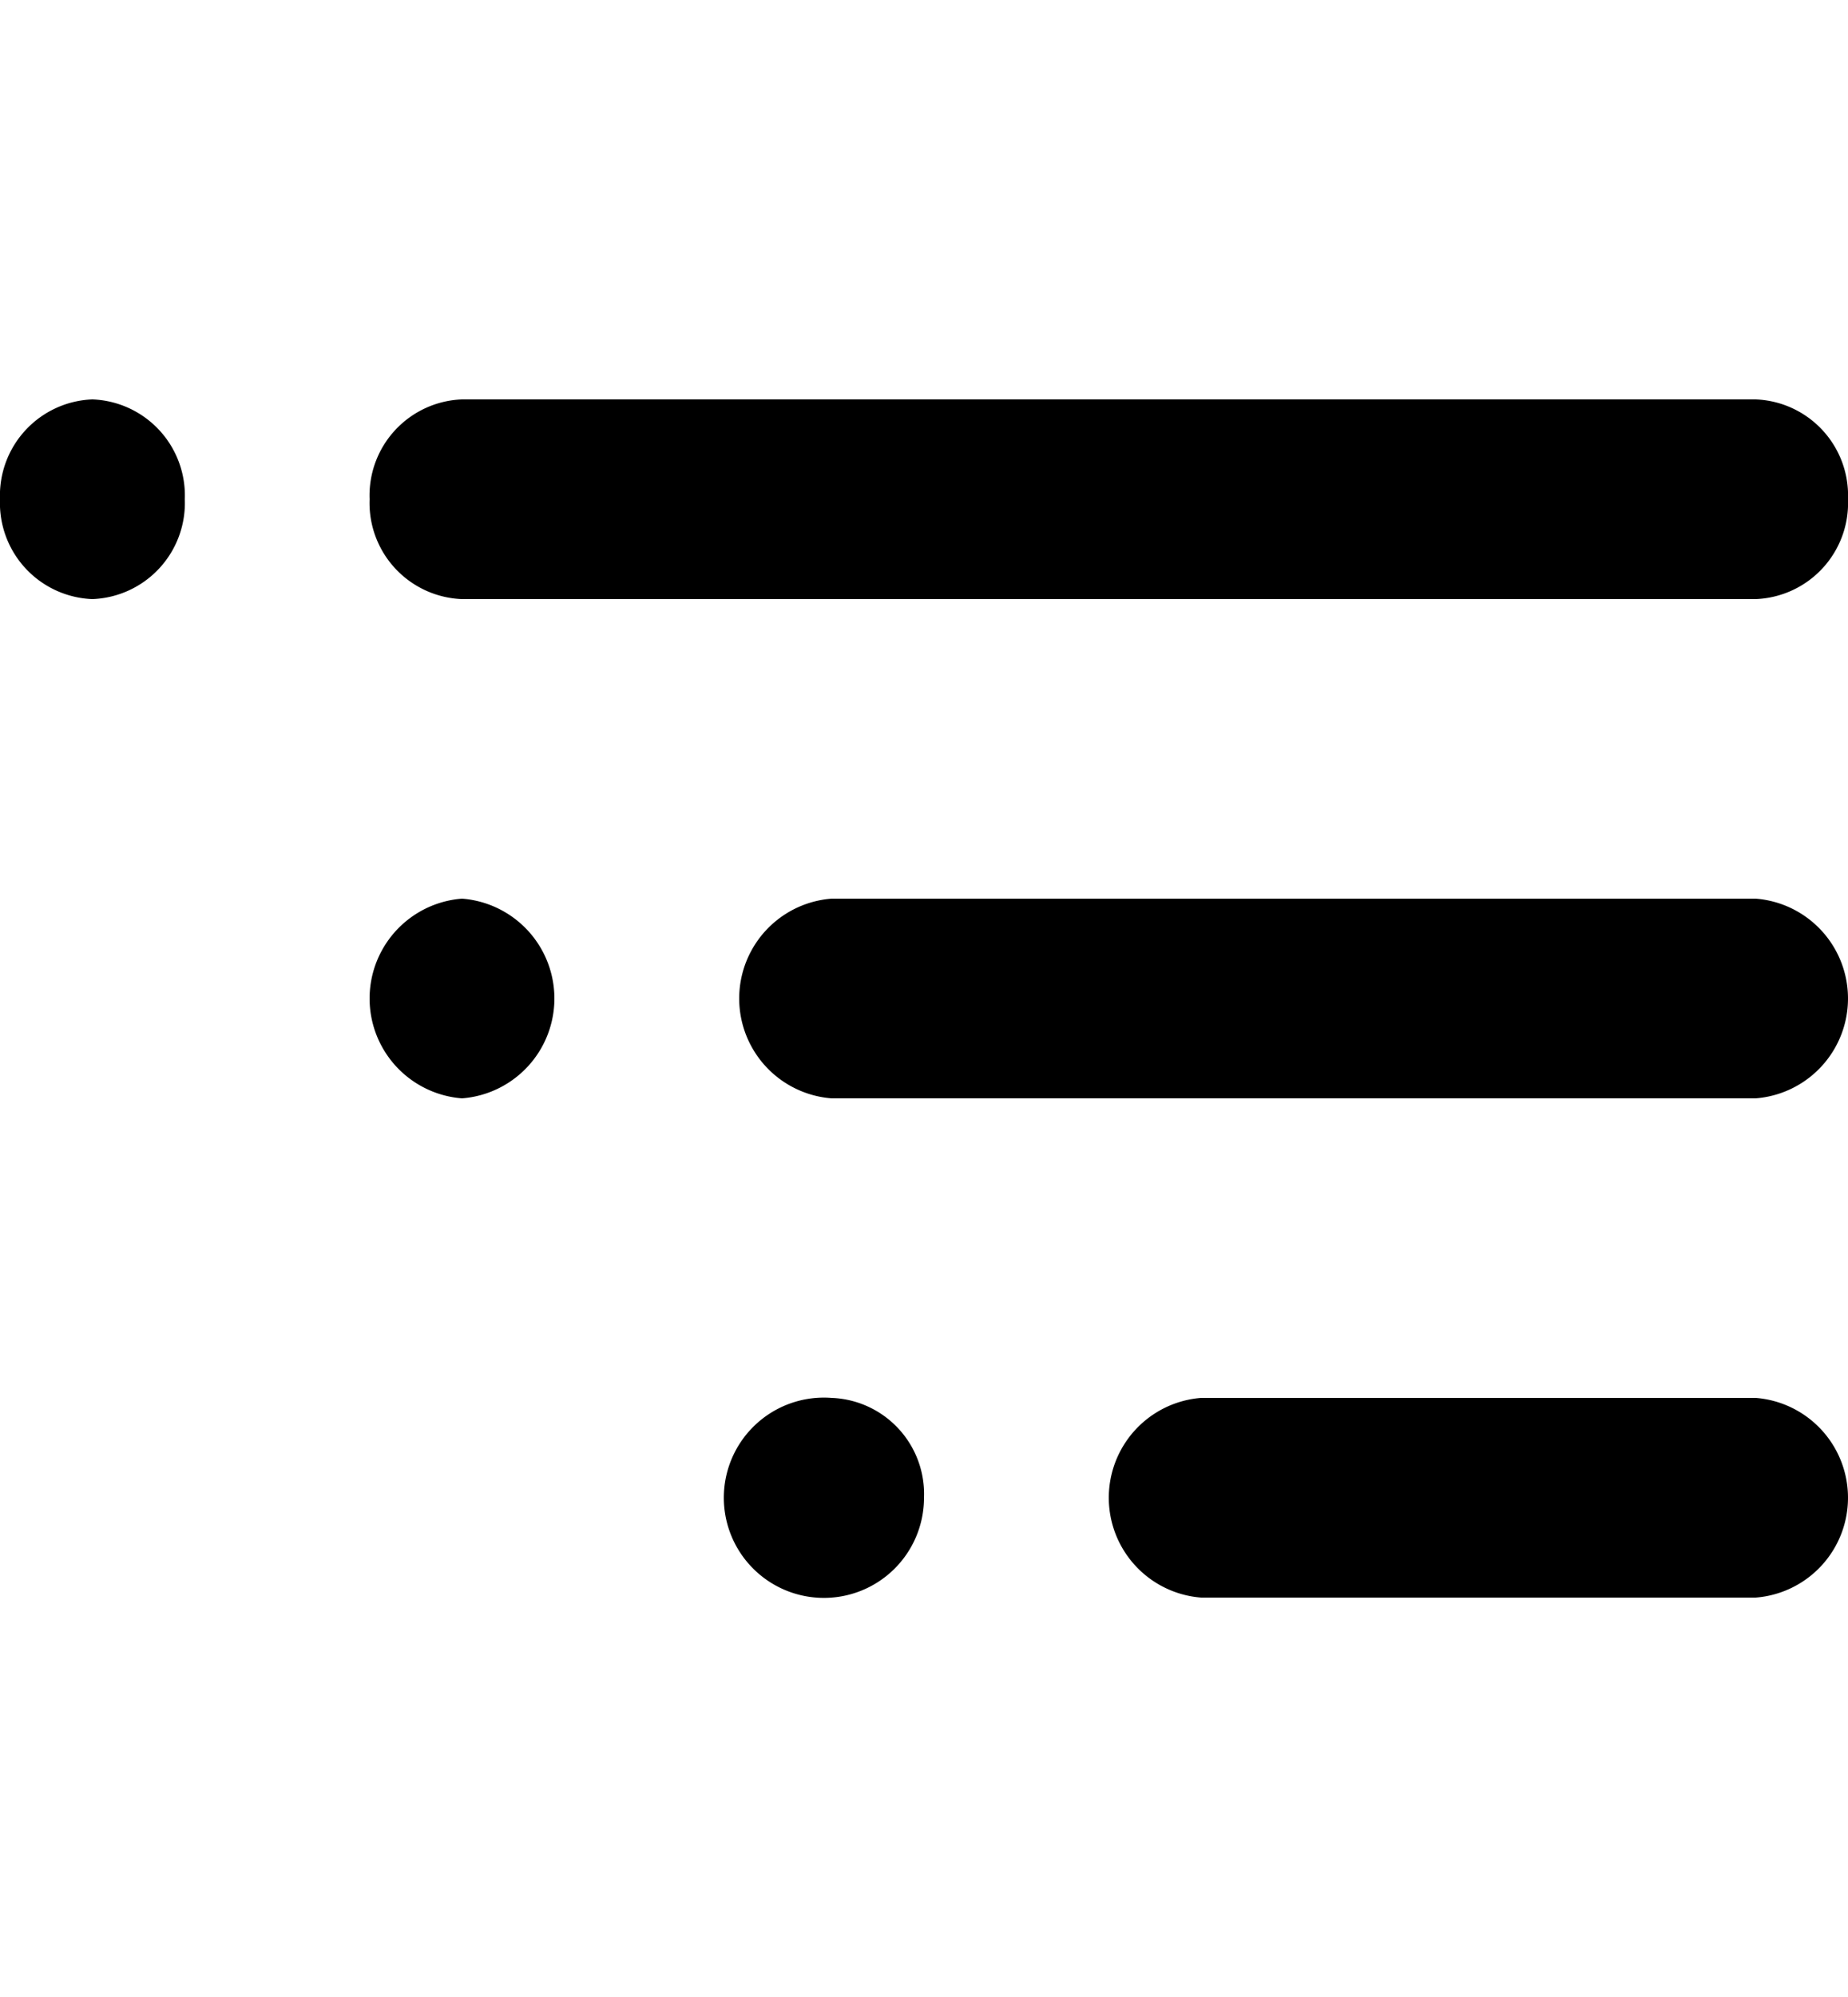 <svg xmlns="http://www.w3.org/2000/svg" xmlns:xlink="http://www.w3.org/1999/xlink" width="25" height="27" viewBox="0 0 25 27">
  <defs>
    <clipPath id="clip-path">
      <rect id="Rectangle_1560" data-name="Rectangle 1560" width="25" height="27" transform="translate(484 75)" fill="#fff" stroke="#707070" stroke-width="1"/>
    </clipPath>
  </defs>
  <g id="Mask_Group_1" data-name="Mask Group 1" transform="translate(-484 -75)" clip-path="url(#clip-path)">
    <path id="_4cc4b287aeb383c37cdfacddce3a5c87" data-name="4cc4b287aeb383c37cdfacddce3a5c87" d="M4.375,7.5a1.3,1.3,0,0,0-1.25,1.35,1.3,1.3,0,0,0,1.25,1.35,1.3,1.3,0,0,0,1.25-1.35A1.3,1.3,0,0,0,4.375,7.5Zm5,2.7h17.5a1.3,1.3,0,0,0,1.25-1.35,1.3,1.3,0,0,0-1.25-1.35H9.375a1.3,1.3,0,0,0-1.25,1.35A1.3,1.3,0,0,0,9.375,10.2Zm0,4.05a1.354,1.354,0,0,0,0,2.7,1.354,1.354,0,0,0,0-2.7Zm5,6.75a1.354,1.354,0,1,0,1.25,1.35A1.3,1.3,0,0,0,14.375,21Zm12.5-6.75h-12.5a1.354,1.354,0,0,0,0,2.7h12.5a1.354,1.354,0,0,0,0-2.7Zm0,6.75h-7.5a1.354,1.354,0,0,0,0,2.7h7.5a1.354,1.354,0,0,0,0-2.7Z" transform="translate(480.875 72.9)"/>
  </g>
</svg>
